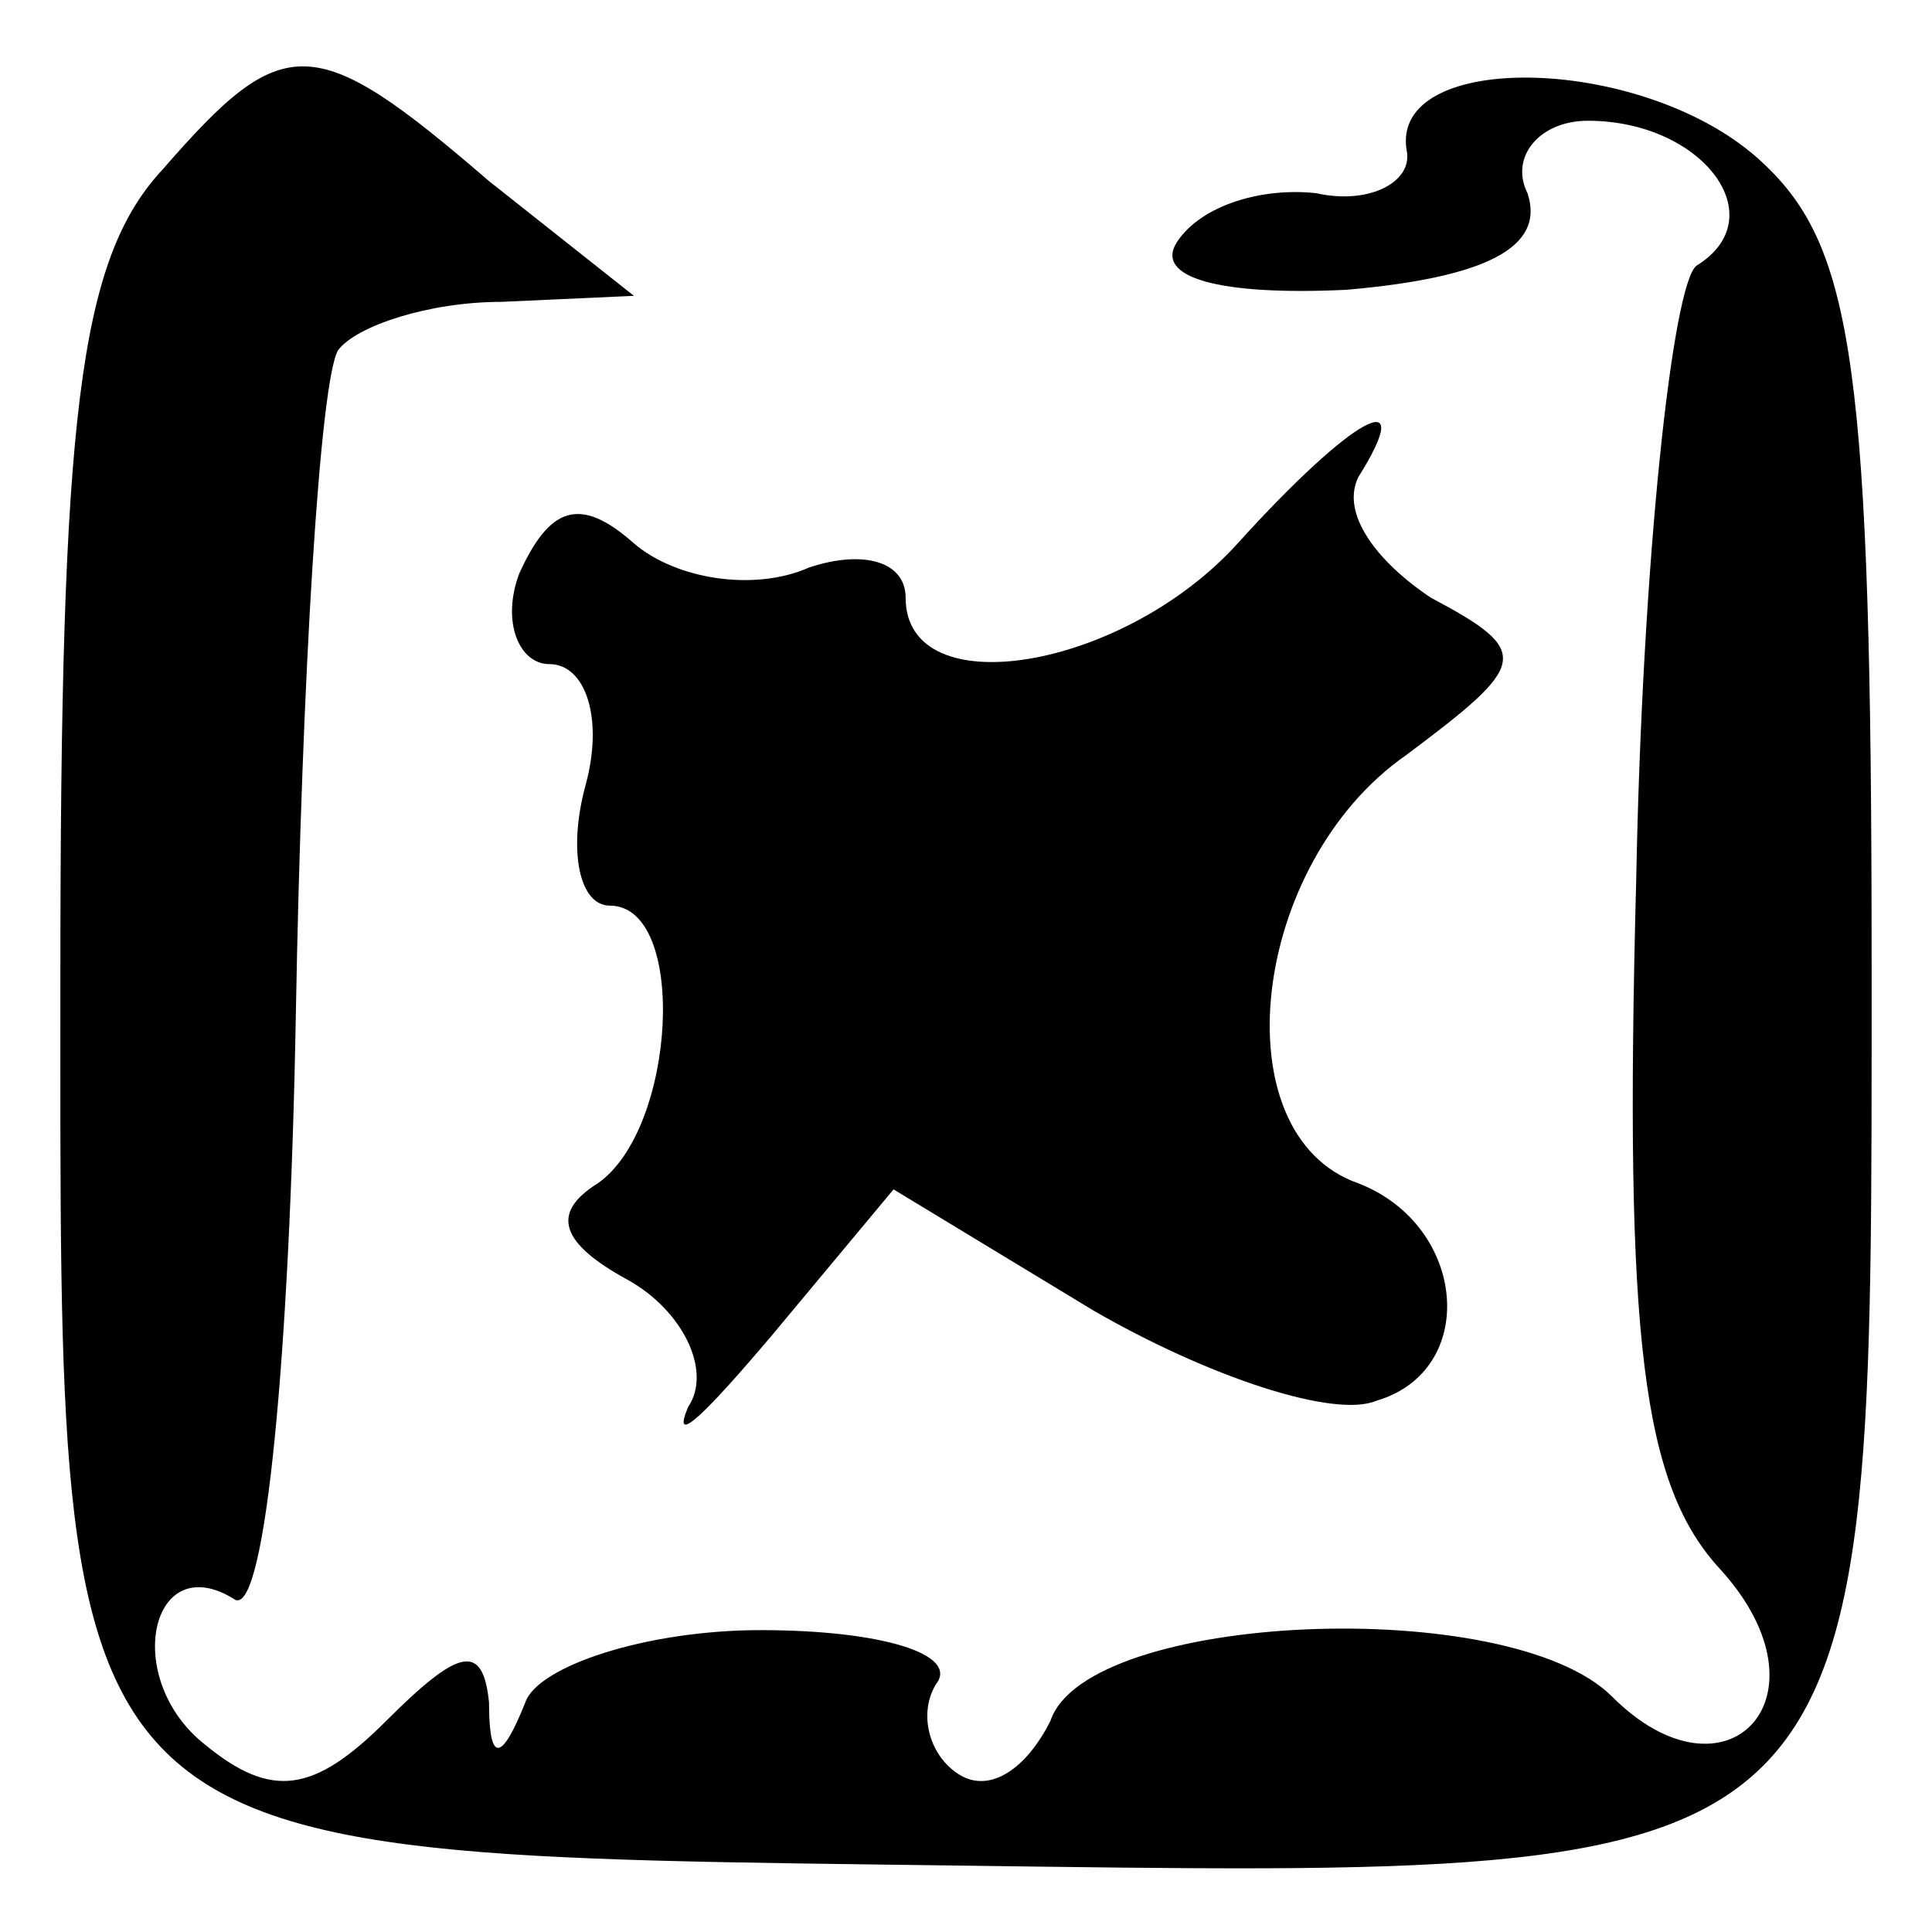 <?xml version="1.0" standalone="no"?>
<!DOCTYPE svg PUBLIC "-//W3C//DTD SVG 20010904//EN"
 "http://www.w3.org/TR/2001/REC-SVG-20010904/DTD/svg10.dtd">
<svg version="1.0" xmlns="http://www.w3.org/2000/svg"
 width="32pt" height="32pt" viewBox="0 0 32 32"
 preserveAspectRatio="xMidYMid meet">
<g transform="translate(0,32) scale(0.1,-0.1)"
fill="#000000" stroke="none">
<path fill="#000000" stroke="none" d="M27 292 c-14 -15 -17 -41 -17 -134 0
-148 -3 -145 149 -147 153 -2 151 -4 151 149 0 99 -3 119 -18 133 -19 18 -62
19 -59 2 1 -5 -6 -9 -15 -7 -9 1 -19 -2 -23 -8 -4 -6 7 -9 28 -8 23 2 33 7 30
16 -3 6 2 12 10 12 19 0 31 -16 18 -24 -4 -3 -9 -49 -10 -102 -2 -76 1 -100
14 -114 19 -21 1 -40 -18 -21 -17 17 -87 14 -93 -4 -4 -8 -10 -12 -15 -9 -5 3
-7 10 -4 15 4 5 -9 9 -29 9 -19 0 -37 -6 -39 -12 -4 -10 -6 -10 -6 0 -1 10 -5
9 -17 -3 -12 -12 -19 -13 -30 -4 -14 11 -9 33 5 24 5 -2 9 41 10 97 1 56 4
105 7 110 3 4 15 8 27 8 l22 1 -24 19 c-29 25 -34 25 -54 2z"/>
<path fill="#000000" stroke="none" d="M205 230 c-19 -21 -55 -27 -55 -9 0 6
-7 8 -16 5 -9 -4 -22 -2 -29 4 -9 8 -14 6 -19 -5 -3 -8 0 -15 5 -15 6 0 9 -9
6 -20 -3 -11 -1 -20 4 -20 13 0 11 -37 -2 -46 -8 -5 -6 -10 5 -16 9 -5 14 -15
10 -21 -3 -7 3 -1 14 12 l20 24 33 -20 c19 -11 40 -18 47 -15 17 5 15 29 -3
36 -23 8 -18 53 8 71 20 15 21 17 4 26 -9 6 -15 14 -12 20 10 16 -1 10 -20
-11z"/>
</g>
</svg>
